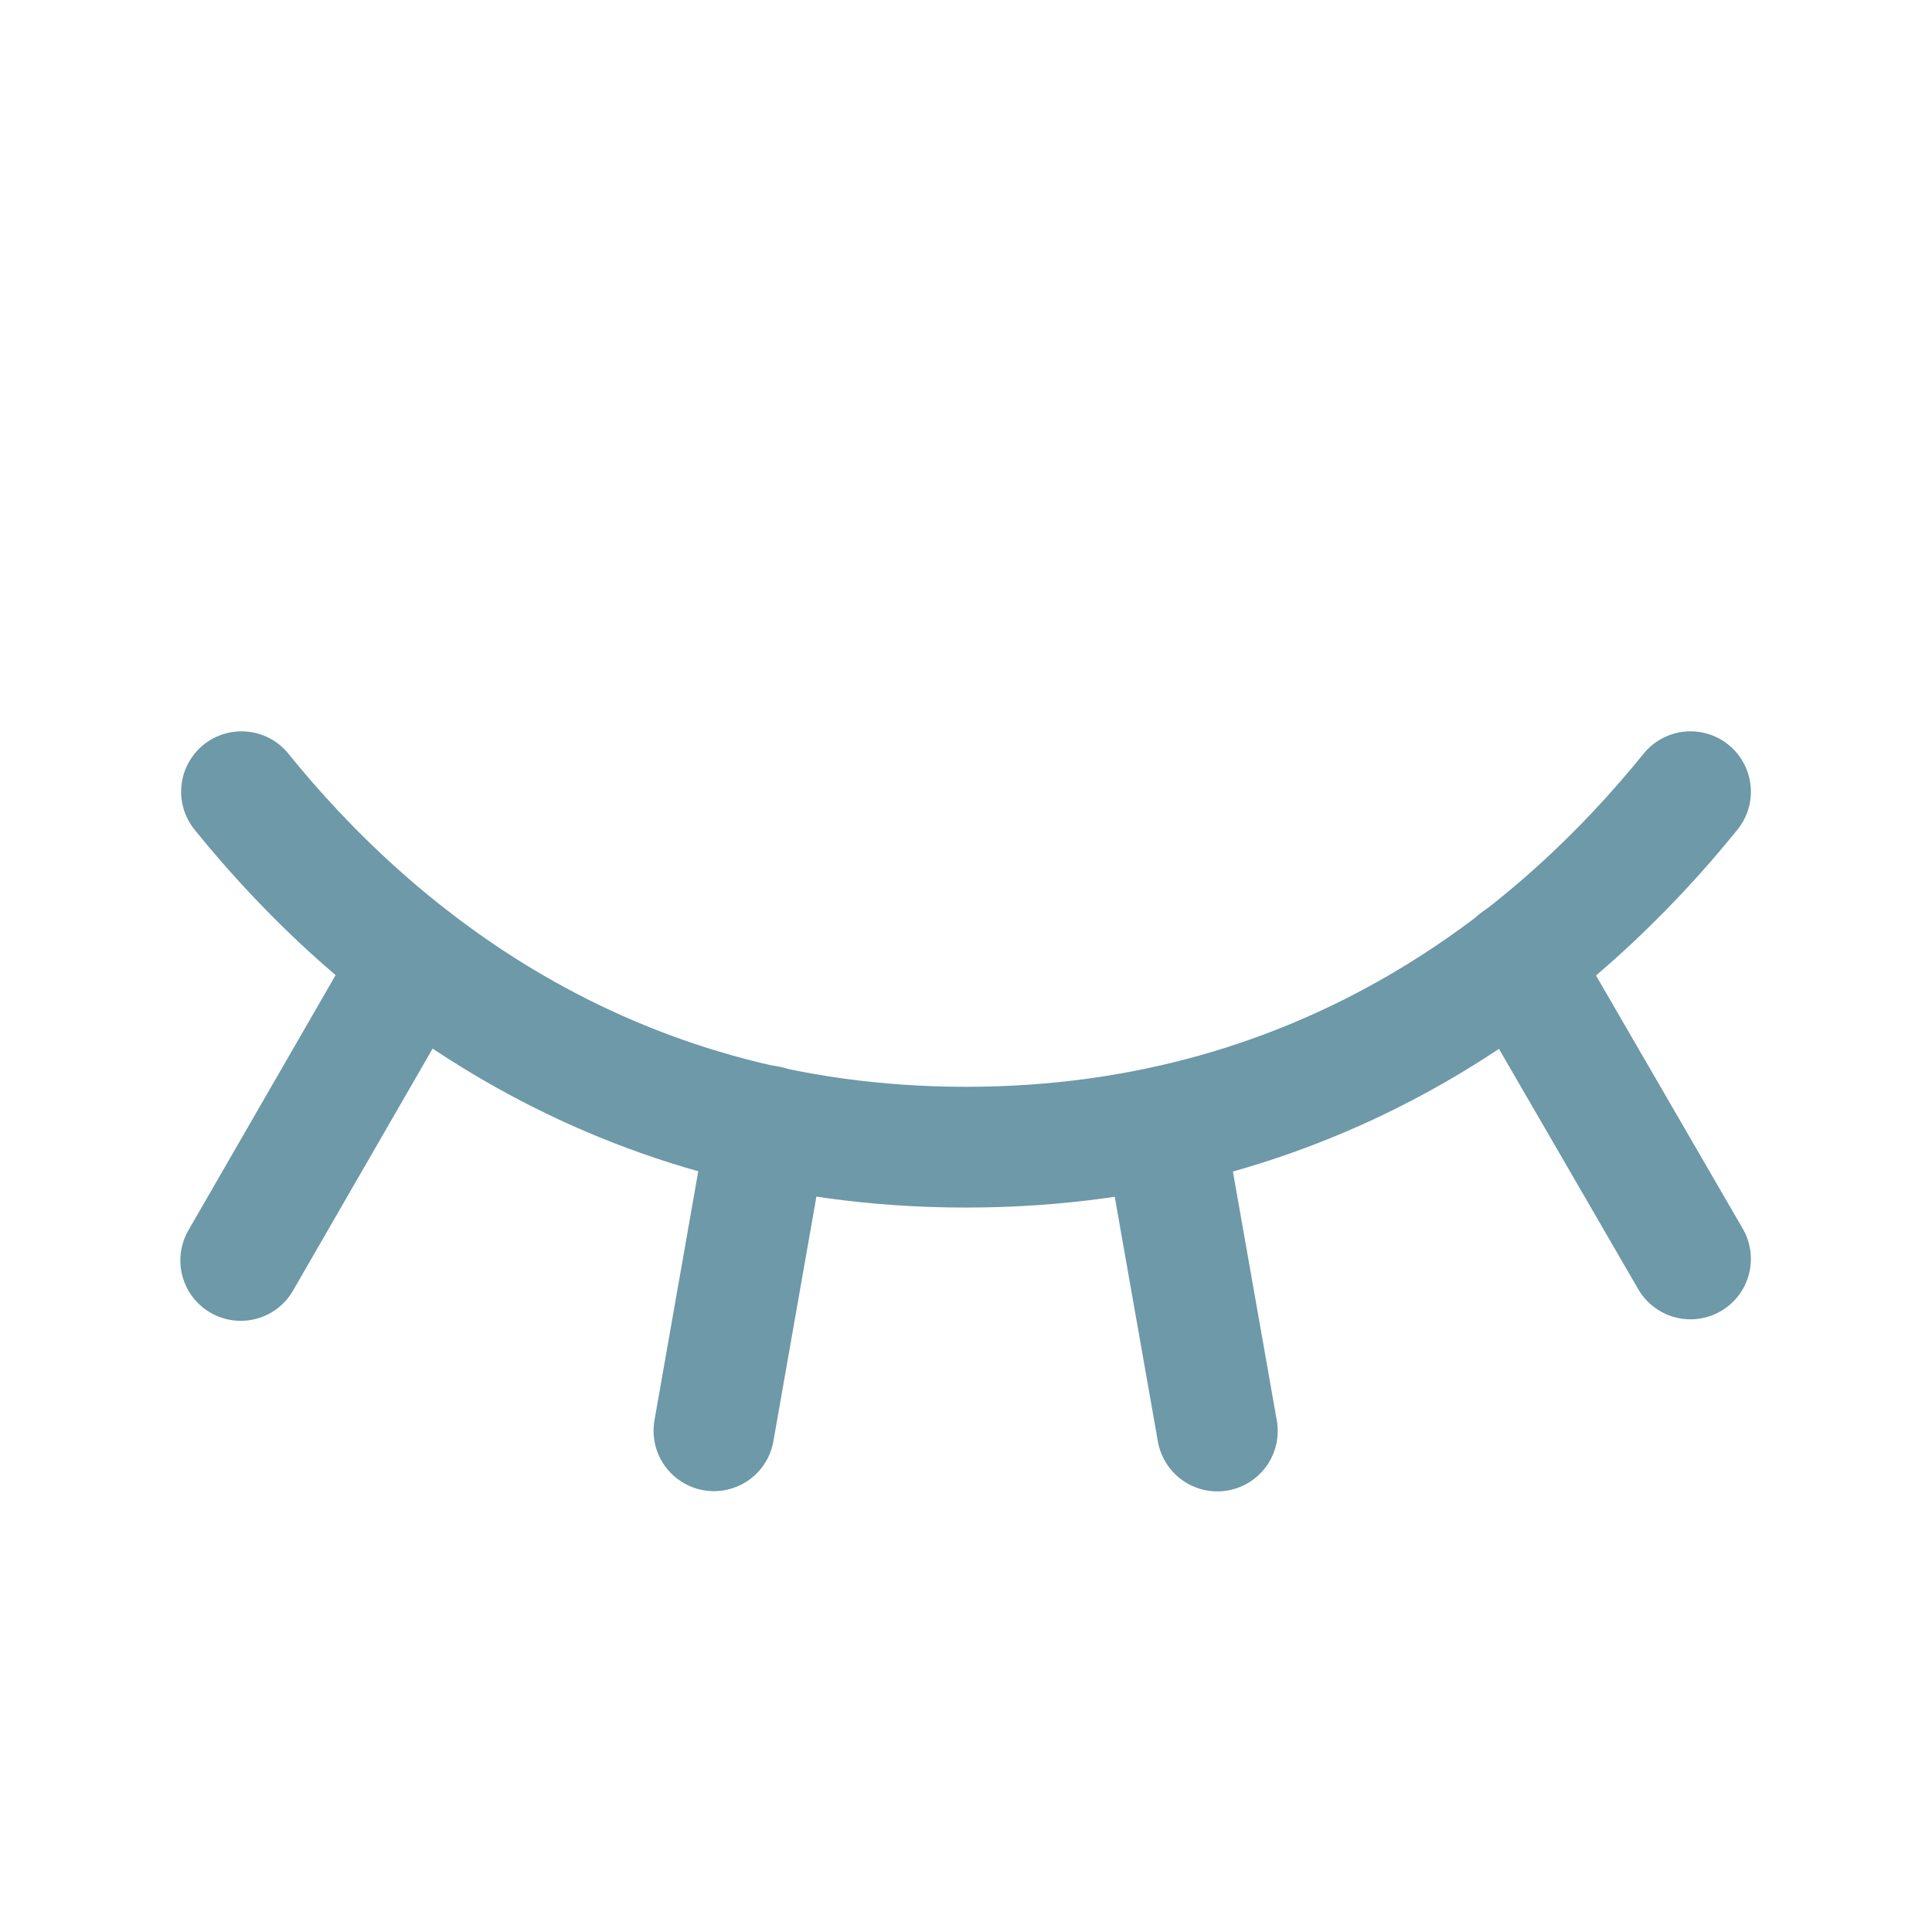 <svg width="28" height="28" viewBox="0 0 32 32" fill="none" xmlns="http://www.w3.org/2000/svg">
<path d="M25.138 15.914L28 20.852" stroke="#6D99A8" stroke-width="2" stroke-linecap="round" stroke-linejoin="round"/>
<path d="M19.275 18.664L20.163 23.702" stroke="#6D99A8" stroke-width="2" stroke-linecap="round" stroke-linejoin="round"/>
<path d="M12.713 18.648L11.825 23.698" stroke="#6D99A8" stroke-width="2" stroke-linecap="round" stroke-linejoin="round"/>
<path d="M6.85 15.914L3.987 20.877" stroke="#6D99A8" stroke-width="2" stroke-linecap="round" stroke-linejoin="round"/>
<path d="M4 13.113C6.1 15.713 9.95 19.001 16 19.001C22.05 19.001 25.9 15.713 28 13.113" stroke="#6D99A8" stroke-width="2" stroke-linecap="round" stroke-linejoin="round"/>
</svg>
